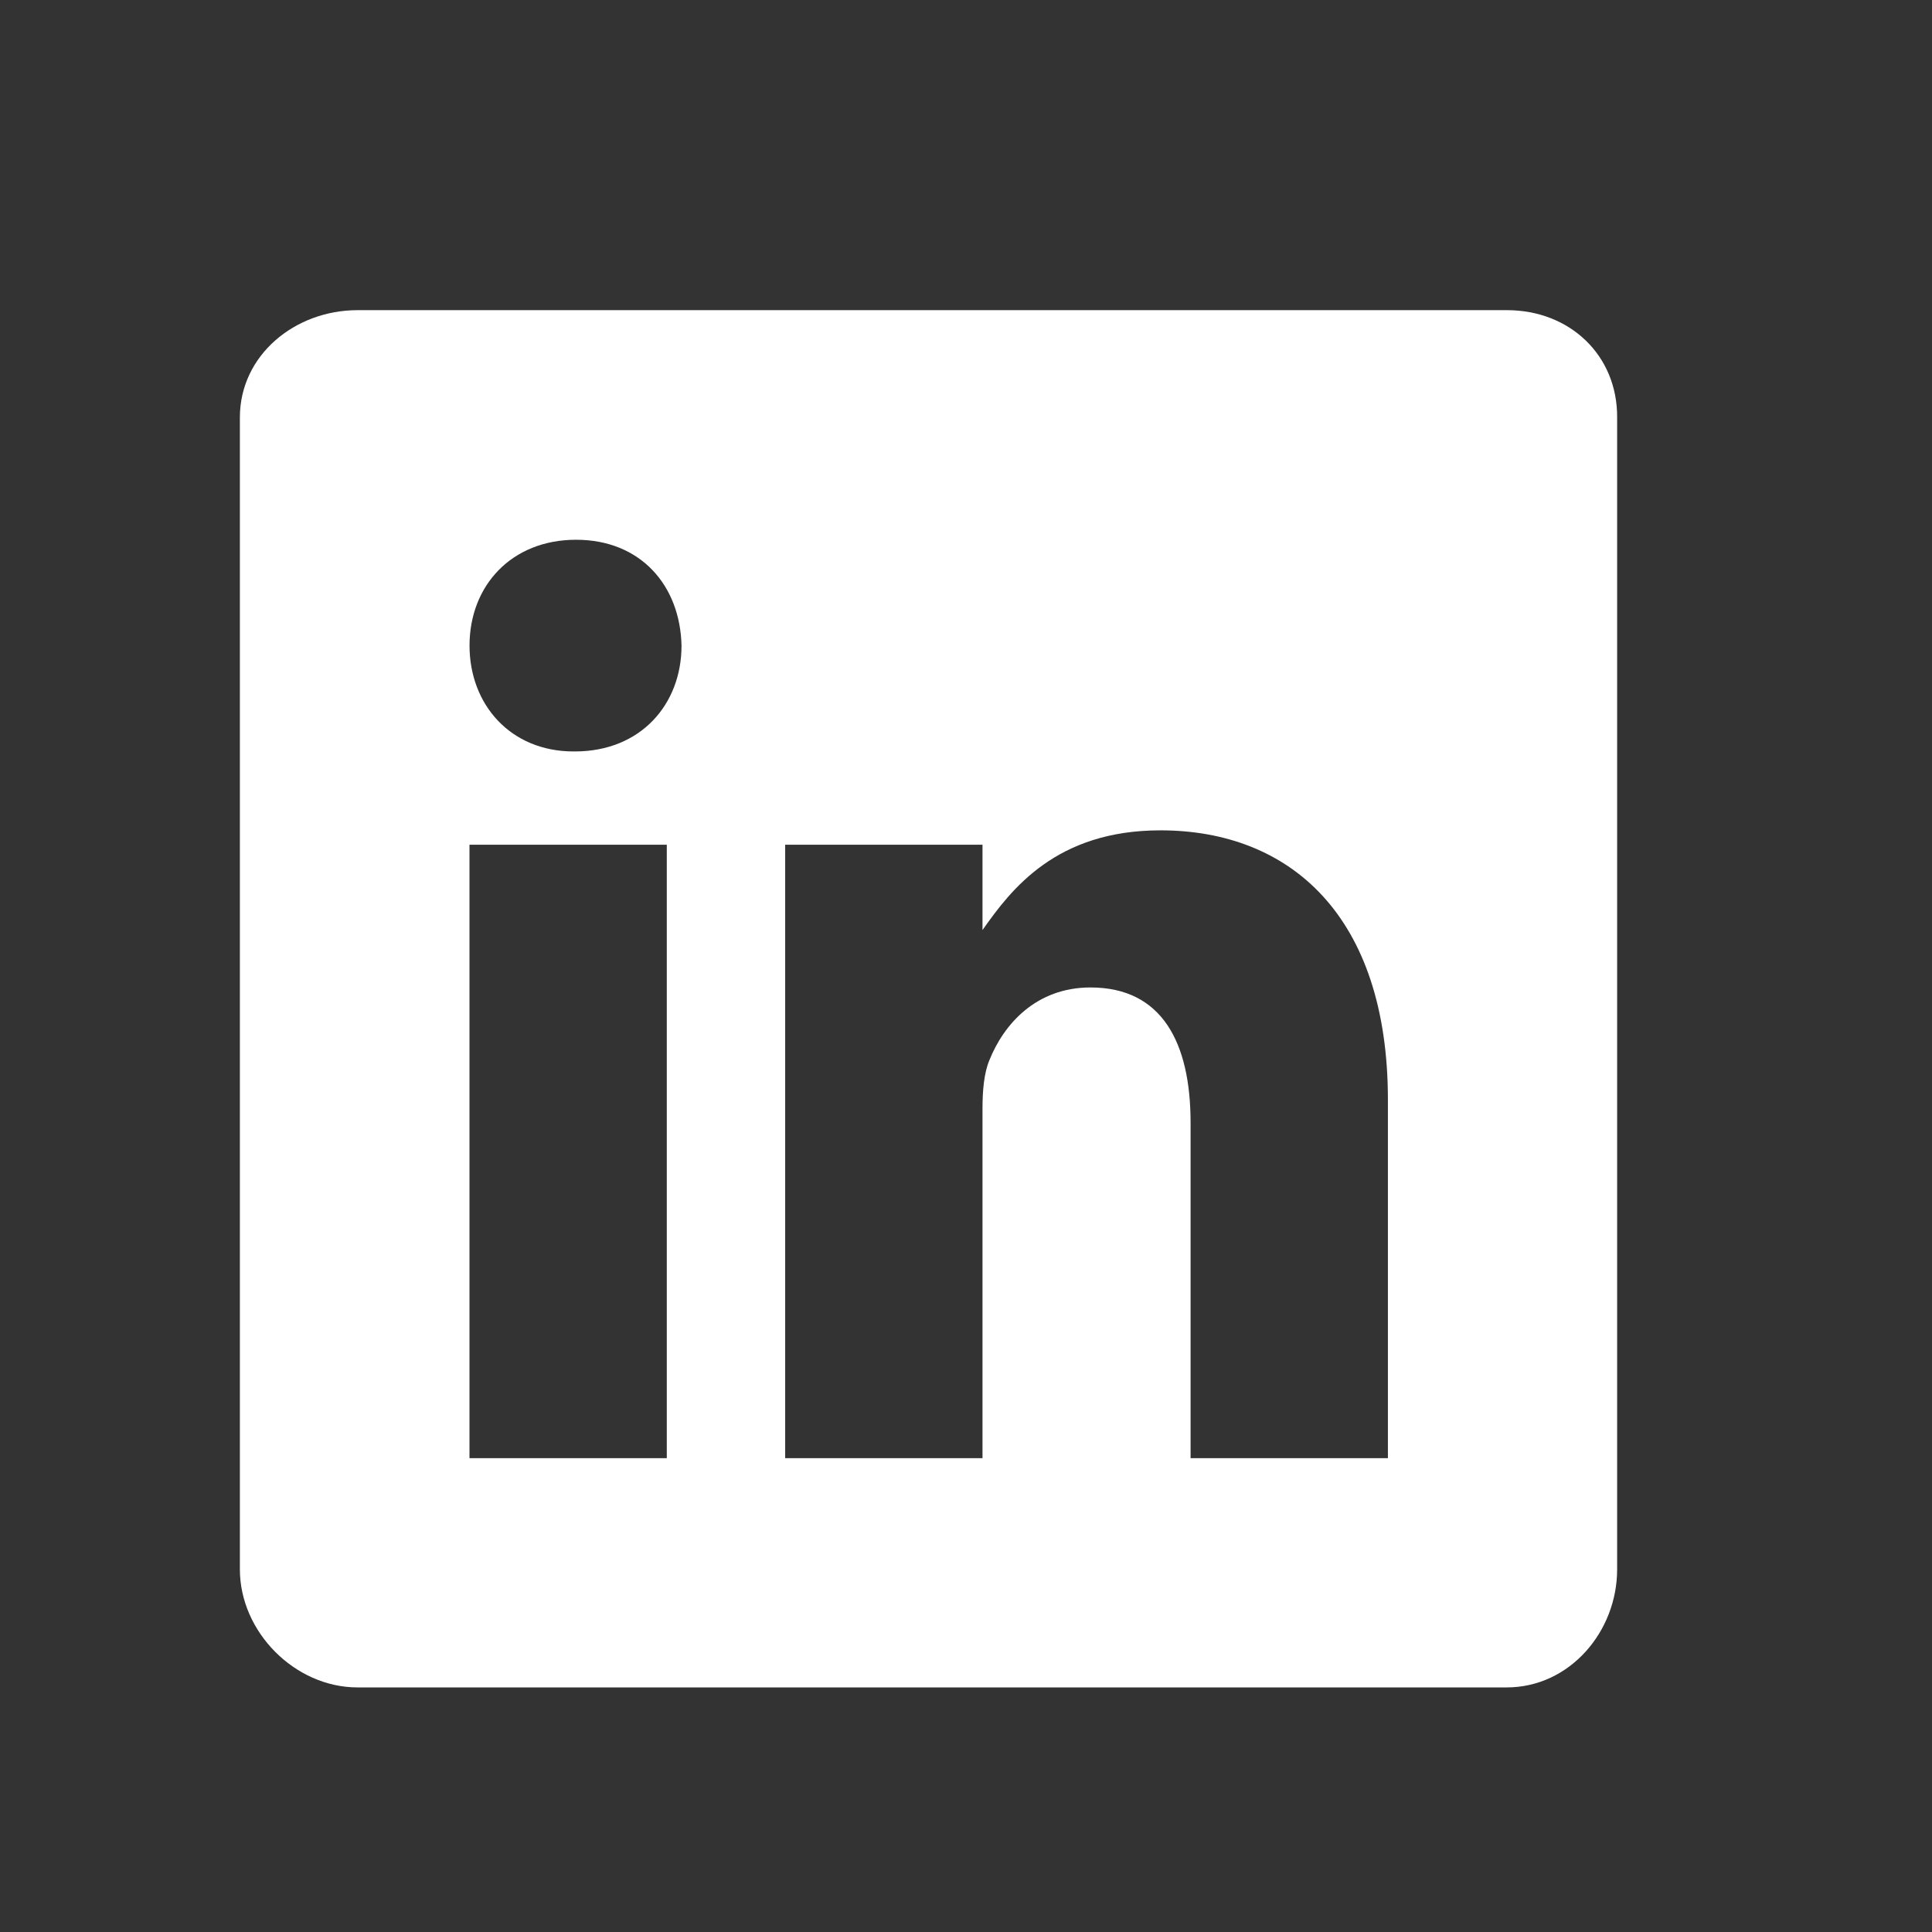 <svg width="37" height="37" viewBox="0 0 37 37" fill="none" xmlns="http://www.w3.org/2000/svg">
<rect x="0" y="0" width="37" height="37" fill="#333333" stroke="none"/>
<path d="M28.861 5.94H6.848C5.645 5.94 4.594 6.805 4.594 7.994V30.056C4.594 31.251 5.645 32.316 6.848 32.316H28.854C30.064 32.316 30.97 31.244 30.97 30.056V7.994C30.977 6.805 30.064 5.94 28.861 5.94ZM12.77 27.926H8.991V16.177H12.77V27.926ZM11.011 14.391H10.984C9.775 14.391 8.992 13.491 8.992 12.364C8.992 11.216 9.796 10.337 11.032 10.337C12.268 10.337 13.025 11.21 13.052 12.364C13.052 13.491 12.268 14.391 11.011 14.391ZM26.58 27.926H22.801V21.502C22.801 19.963 22.251 18.911 20.884 18.911C19.84 18.911 19.222 19.618 18.947 20.306C18.844 20.553 18.816 20.89 18.816 21.234V27.926H15.037V16.177H18.816V17.812C19.366 17.029 20.225 15.902 22.224 15.902C24.704 15.902 26.58 17.537 26.58 21.062L26.58 27.926Z" fill="white"/>
</svg>
